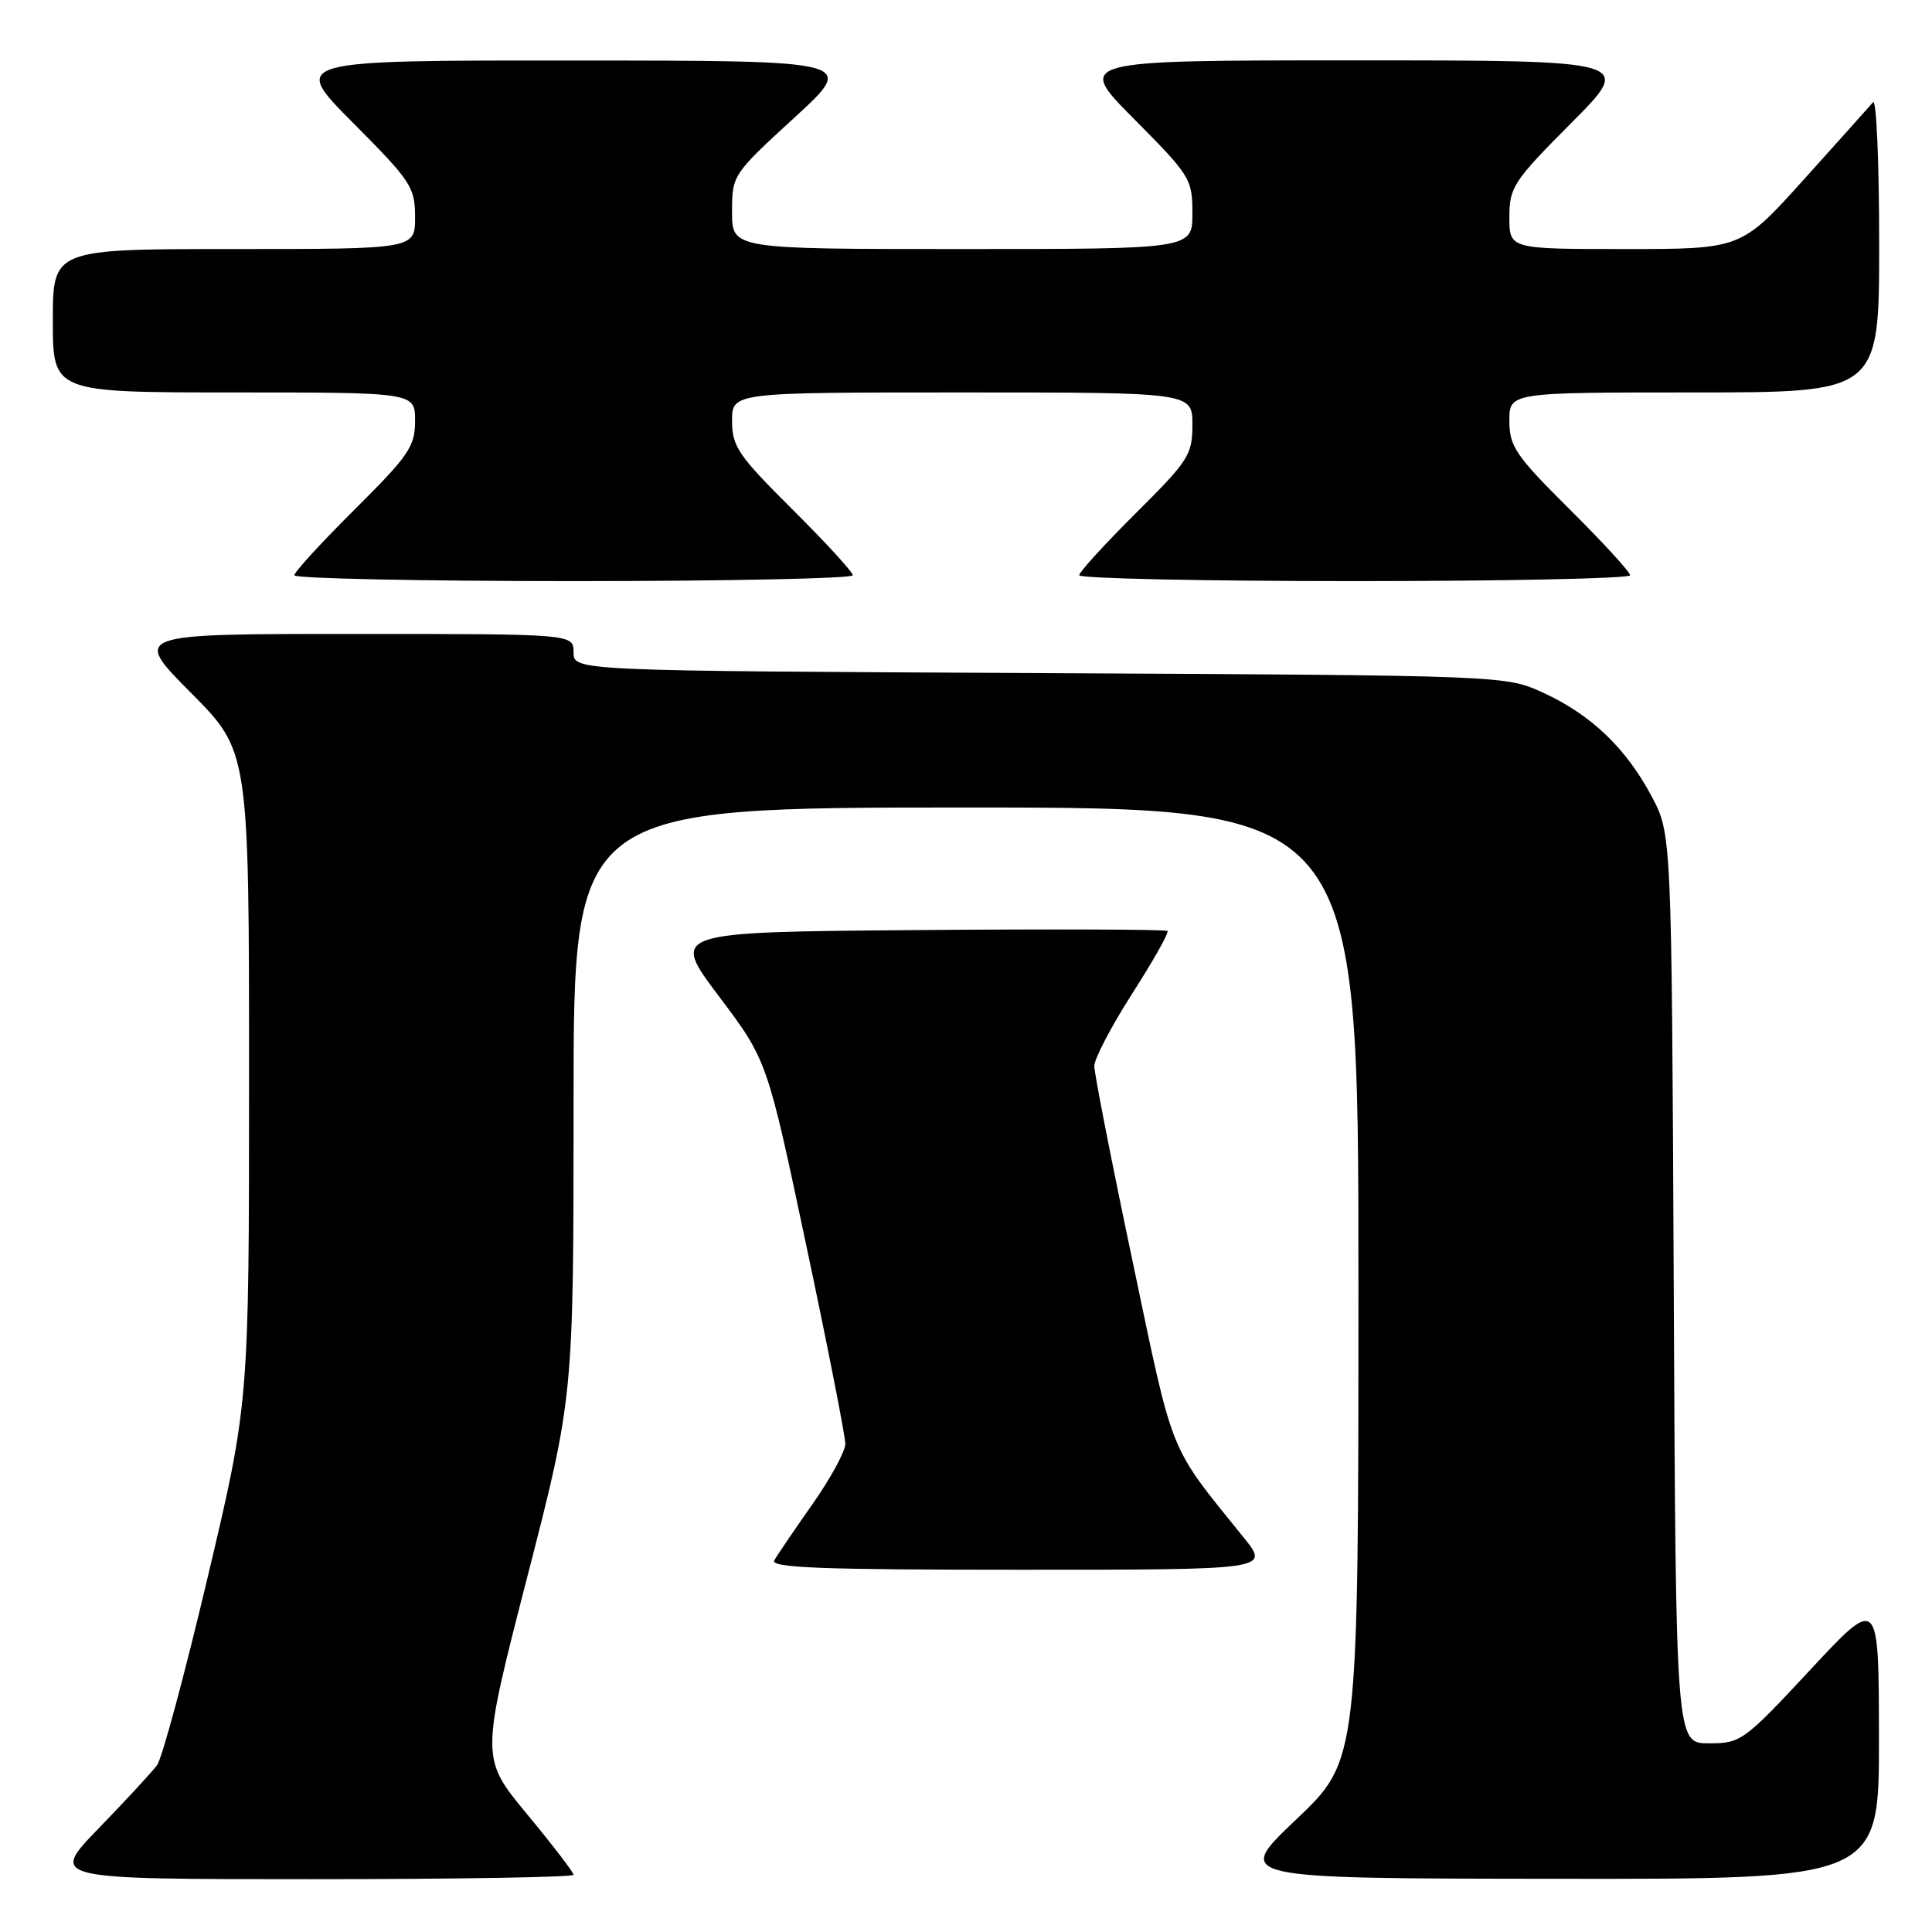<?xml version="1.0" encoding="UTF-8" standalone="no"?>
<!DOCTYPE svg PUBLIC "-//W3C//DTD SVG 1.1//EN" "http://www.w3.org/Graphics/SVG/1.1/DTD/svg11.dtd" >
<svg xmlns="http://www.w3.org/2000/svg" xmlns:xlink="http://www.w3.org/1999/xlink" version="1.1" viewBox="0 0 256 256">
 <g >
 <path fill="currentColor"
d=" M 76.00 248.42 C 76.00 248.10 73.23 244.48 69.84 240.39 C 63.69 232.95 63.69 232.95 69.84 209.05 C 76.00 185.15 76.00 185.15 76.00 146.07 C 76.00 107.00 76.00 107.00 128.00 107.00 C 180.00 107.00 180.00 107.00 180.00 170.13 C 180.00 233.26 180.00 233.26 171.75 241.09 C 163.50 248.91 163.50 248.91 206.25 248.95 C 249.00 249.00 249.00 249.00 248.97 230.25 C 248.95 211.50 248.95 211.50 239.88 221.25 C 231.07 230.71 230.68 231.00 226.43 231.00 C 222.06 231.00 222.06 231.00 221.78 170.75 C 221.50 110.50 221.50 110.50 218.84 105.50 C 215.45 99.13 210.83 94.71 204.50 91.80 C 199.50 89.50 199.50 89.50 137.75 89.19 C 76.00 88.89 76.00 88.89 76.00 86.44 C 76.00 84.00 76.00 84.00 46.77 84.00 C 17.55 84.00 17.55 84.00 25.27 91.77 C 33.00 99.54 33.00 99.54 33.00 142.71 C 33.00 185.87 33.00 185.87 27.50 209.08 C 24.48 221.84 21.47 233.01 20.81 233.89 C 20.16 234.78 16.68 238.54 13.09 242.25 C 6.55 249.00 6.55 249.00 41.28 249.00 C 60.37 249.00 76.00 248.74 76.00 248.42 Z  M 164.81 203.75 C 154.73 191.25 155.59 193.37 150.10 167.26 C 147.29 153.93 145.00 142.23 145.00 141.26 C 145.00 140.29 147.27 135.96 150.04 131.63 C 152.82 127.30 154.91 123.58 154.70 123.36 C 154.48 123.15 139.58 123.09 121.58 123.24 C 88.85 123.50 88.85 123.50 95.25 132.00 C 101.65 140.50 101.65 140.50 106.83 165.00 C 109.69 178.47 112.01 190.32 112.01 191.32 C 112.00 192.32 110.04 195.92 107.65 199.32 C 105.26 202.72 102.99 206.06 102.60 206.75 C 102.03 207.74 108.80 208.00 135.06 208.00 C 168.24 208.00 168.24 208.00 164.81 203.75 Z  M 113.00 76.23 C 113.00 75.80 109.40 71.87 105.00 67.50 C 97.82 60.36 97.00 59.16 97.00 55.77 C 97.00 52.00 97.00 52.00 127.50 52.00 C 158.00 52.00 158.00 52.00 158.00 56.28 C 158.00 60.27 157.50 61.04 150.50 68.00 C 146.38 72.10 143.00 75.80 143.00 76.22 C 143.00 76.65 159.43 77.00 179.50 77.00 C 199.57 77.00 216.00 76.65 216.00 76.23 C 216.00 75.80 212.40 71.87 208.00 67.50 C 200.82 60.36 200.00 59.16 200.00 55.77 C 200.00 52.00 200.00 52.00 224.50 52.00 C 249.00 52.00 249.00 52.00 249.00 32.30 C 249.00 21.46 248.63 13.03 248.19 13.55 C 247.74 14.07 243.63 18.66 239.05 23.75 C 230.72 33.00 230.72 33.00 215.36 33.00 C 200.00 33.00 200.00 33.00 200.00 28.77 C 200.00 24.81 200.52 24.01 208.23 16.27 C 216.46 8.00 216.46 8.00 179.50 8.00 C 142.55 8.00 142.55 8.00 150.27 15.77 C 157.72 23.27 158.00 23.71 158.00 28.27 C 158.00 33.00 158.00 33.00 127.50 33.00 C 97.00 33.00 97.00 33.00 97.00 28.09 C 97.00 23.21 97.06 23.11 105.25 15.60 C 113.50 8.03 113.50 8.03 76.02 8.02 C 38.54 8.00 38.54 8.00 46.77 16.27 C 54.48 24.01 55.00 24.81 55.00 28.77 C 55.00 33.00 55.00 33.00 31.00 33.00 C 7.00 33.00 7.00 33.00 7.00 42.50 C 7.00 52.00 7.00 52.00 31.00 52.00 C 55.00 52.00 55.00 52.00 55.00 55.77 C 55.00 59.16 54.18 60.36 47.00 67.50 C 42.60 71.87 39.00 75.80 39.00 76.23 C 39.00 76.65 55.65 77.00 76.00 77.00 C 96.35 77.00 113.00 76.65 113.00 76.23 Z "/>
</g>
</svg>